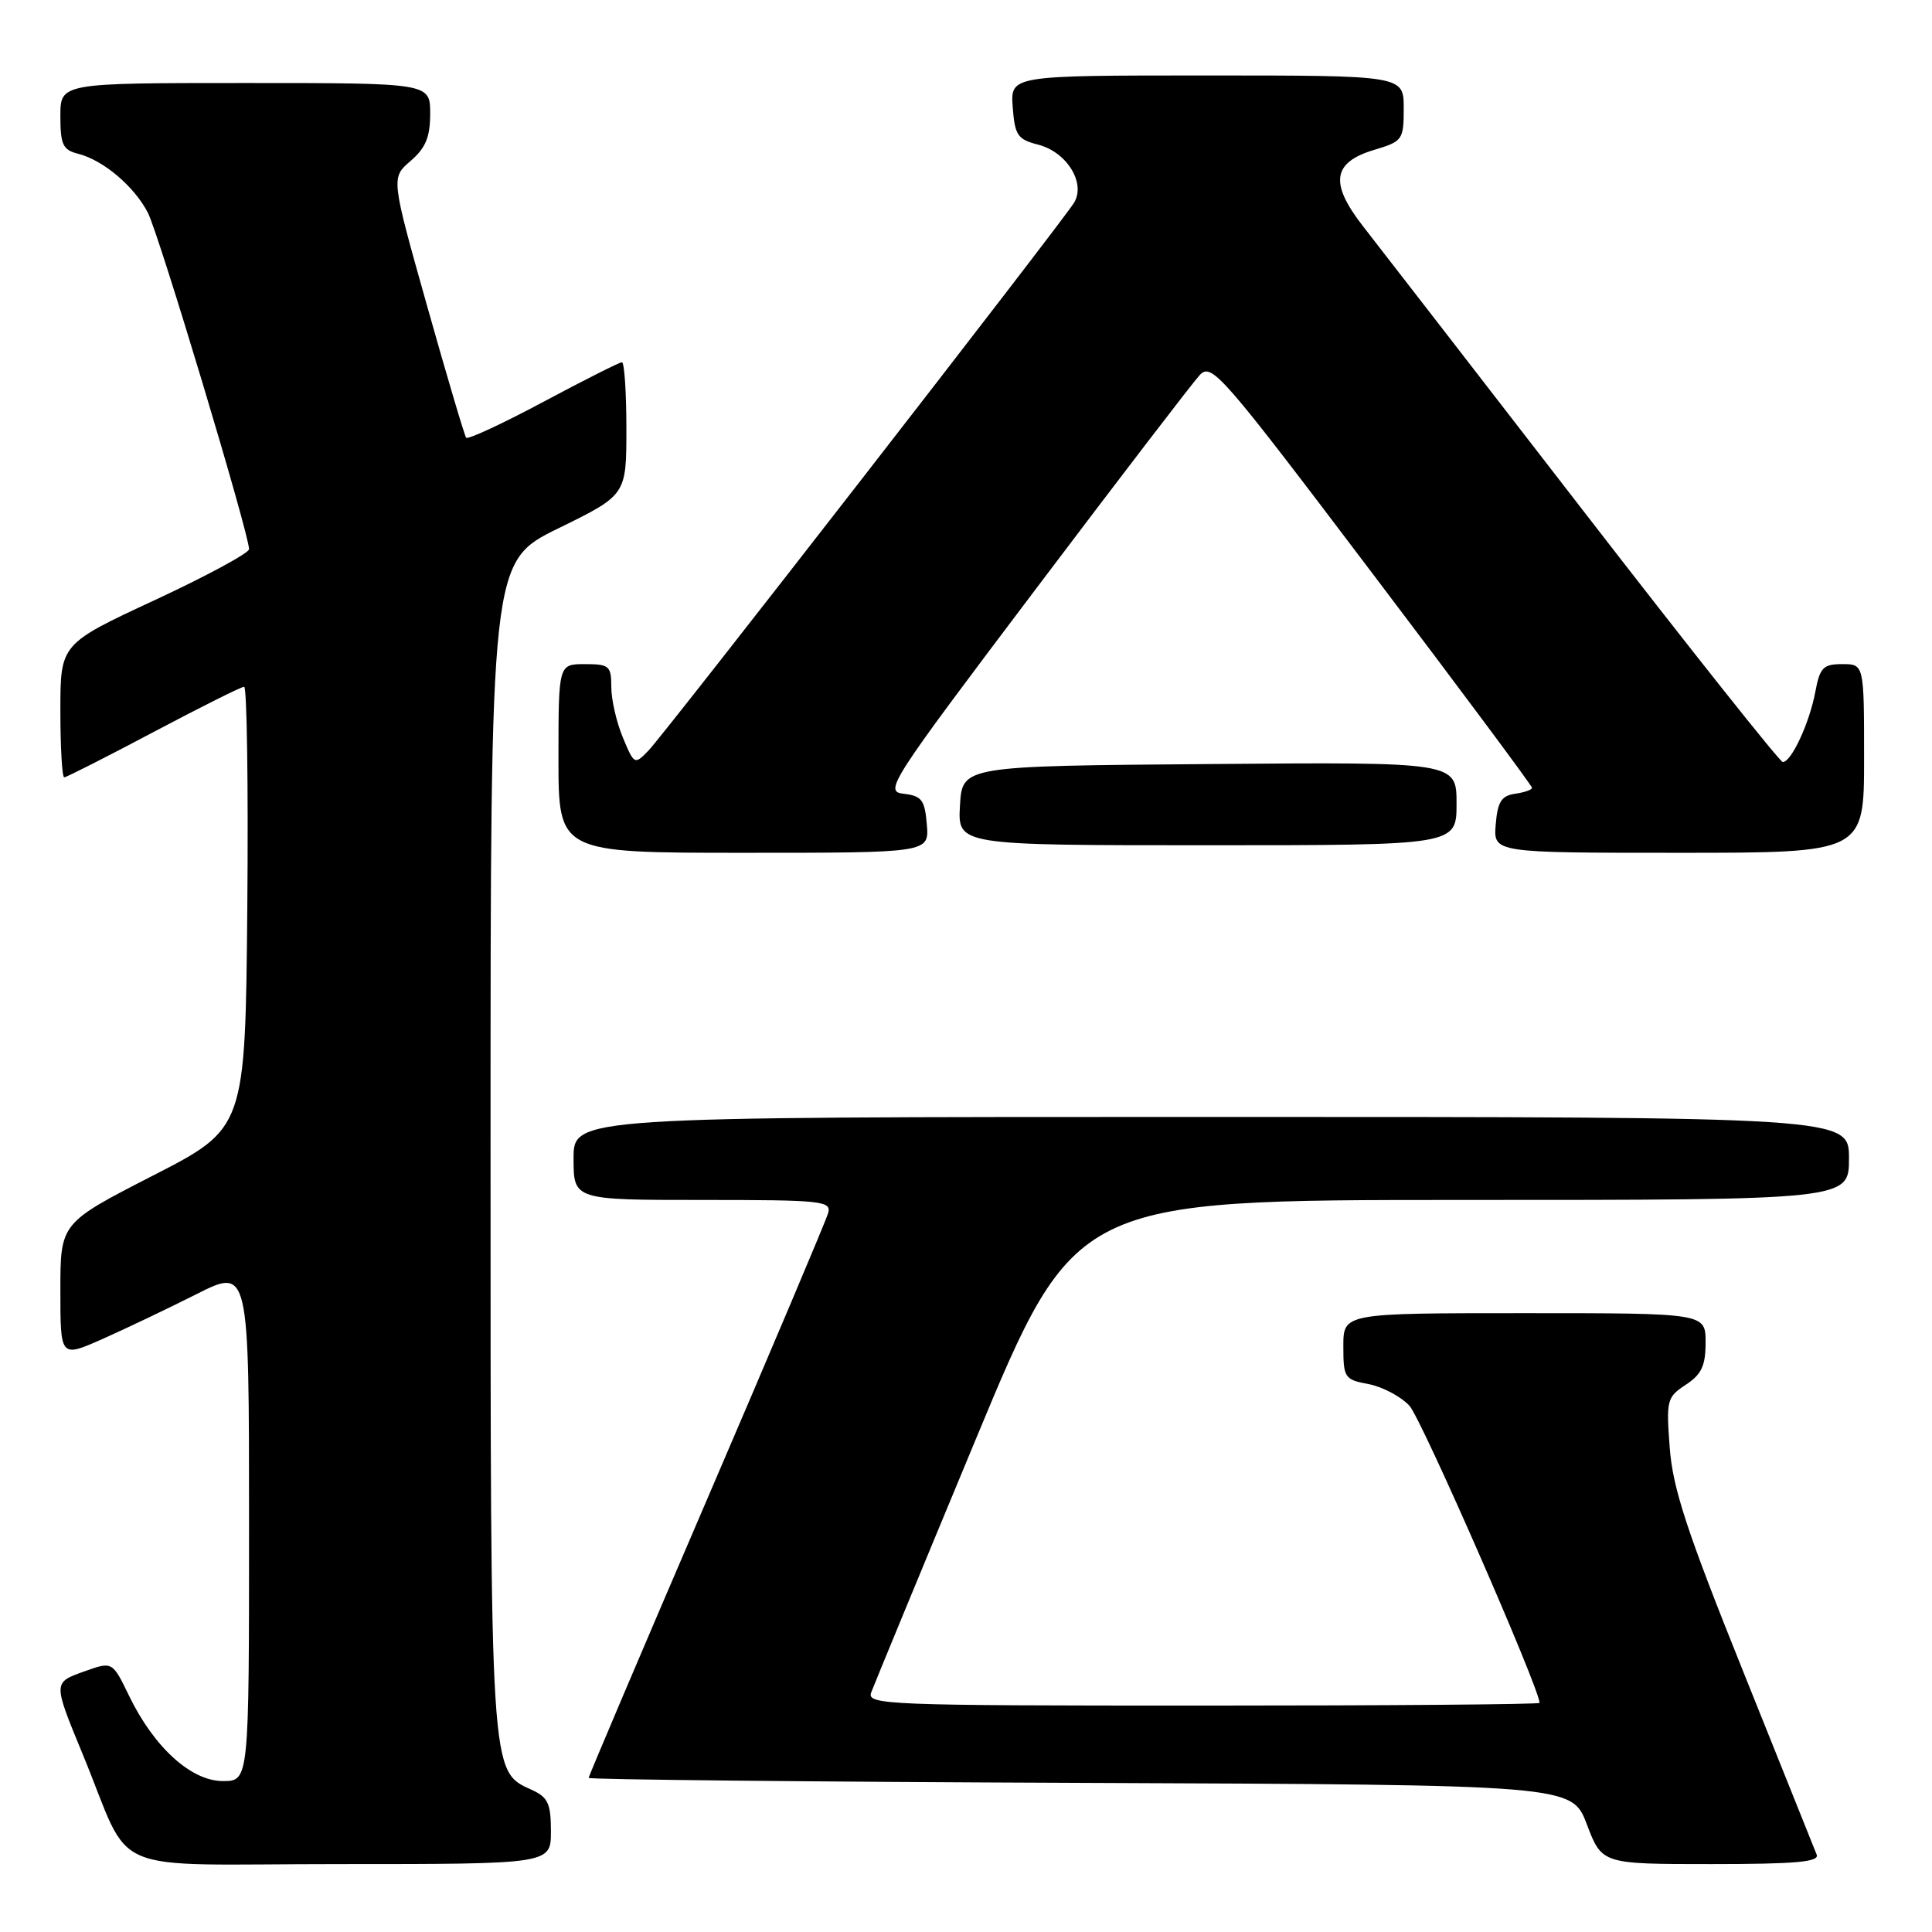 <?xml version="1.0" encoding="UTF-8" standalone="no"?>
<!DOCTYPE svg PUBLIC "-//W3C//DTD SVG 1.1//EN" "http://www.w3.org/Graphics/SVG/1.1/DTD/svg11.dtd" >
<svg xmlns="http://www.w3.org/2000/svg" xmlns:xlink="http://www.w3.org/1999/xlink" version="1.1" viewBox="0 0 256 256">
 <g >
 <path fill="currentColor"
d=" M 73.00 242.66 C 73.00 238.98 72.61 238.14 70.45 237.16 C 64.93 234.65 65.00 235.70 65.00 151.74 C 65.00 74.41 65.00 74.41 74.00 70.00 C 83.00 65.59 83.00 65.59 83.00 56.79 C 83.00 51.96 82.73 48.00 82.41 48.00 C 82.09 48.00 77.40 50.36 71.99 53.25 C 66.59 56.14 61.99 58.27 61.77 58.00 C 61.55 57.73 59.22 49.86 56.59 40.53 C 51.81 23.56 51.81 23.56 54.40 21.33 C 56.40 19.61 57.00 18.17 57.00 15.05 C 57.00 11.00 57.00 11.00 32.50 11.00 C 8.00 11.00 8.00 11.00 8.00 15.39 C 8.00 19.16 8.33 19.87 10.34 20.37 C 13.67 21.21 17.78 24.68 19.59 28.18 C 21.05 31.00 33.00 70.73 33.00 72.77 C 33.00 73.28 27.38 76.32 20.50 79.52 C 8.00 85.33 8.00 85.33 8.00 94.17 C 8.00 99.03 8.23 103.00 8.51 103.00 C 8.79 103.00 14.11 100.30 20.34 97.00 C 26.57 93.70 31.97 91.00 32.35 91.00 C 32.72 91.00 32.91 104.16 32.77 120.25 C 32.50 149.50 32.50 149.50 20.25 155.78 C 8.00 162.06 8.00 162.06 8.00 170.98 C 8.00 179.89 8.00 179.89 13.50 177.46 C 16.52 176.12 22.15 173.44 26.00 171.50 C 33.00 167.97 33.00 167.97 33.00 201.99 C 33.00 236.00 33.00 236.00 29.53 236.00 C 25.32 236.00 20.40 231.52 17.09 224.68 C 14.89 220.14 14.89 220.14 11.20 221.46 C 7.00 222.96 7.01 222.86 10.98 232.50 C 17.74 248.88 13.32 247.00 45.01 247.00 C 73.00 247.00 73.00 247.00 73.00 242.66 Z  M 240.72 245.75 C 240.45 245.06 236.07 234.15 230.99 221.50 C 223.53 202.95 221.65 197.22 221.25 191.86 C 220.77 185.53 220.87 185.13 223.37 183.49 C 225.46 182.12 226.00 180.98 226.00 177.88 C 226.00 174.00 226.00 174.00 202.00 174.00 C 178.00 174.00 178.00 174.00 178.00 178.39 C 178.00 182.57 178.16 182.81 181.34 183.40 C 183.18 183.75 185.61 185.04 186.76 186.27 C 188.33 187.95 204.00 223.75 204.00 225.64 C 204.00 225.84 183.93 226.00 159.39 226.00 C 117.33 226.00 114.82 225.90 115.44 224.25 C 115.80 223.29 122.02 208.21 129.28 190.75 C 142.47 159.00 142.47 159.00 193.74 159.00 C 245.00 159.00 245.00 159.00 245.00 153.50 C 245.00 148.00 245.00 148.00 160.50 148.00 C 76.00 148.00 76.00 148.00 76.00 153.50 C 76.00 159.00 76.00 159.00 93.12 159.00 C 108.94 159.00 110.20 159.13 109.73 160.75 C 109.46 161.71 102.21 178.85 93.62 198.84 C 85.03 218.82 78.00 235.35 78.00 235.58 C 78.00 235.80 107.31 236.10 143.14 236.24 C 208.28 236.50 208.28 236.50 210.27 241.75 C 212.27 247.00 212.27 247.00 226.74 247.00 C 237.92 247.00 241.10 246.72 240.72 245.75 Z  M 122.81 109.25 C 122.54 106.00 122.14 105.46 119.75 105.18 C 117.12 104.88 117.78 103.84 137.15 78.18 C 148.22 63.51 158.04 50.70 158.96 49.71 C 160.54 48.02 161.76 49.42 181.81 75.92 C 193.47 91.31 203.00 104.12 203.00 104.39 C 203.00 104.65 201.99 105.00 200.75 105.18 C 198.94 105.44 198.44 106.24 198.19 109.25 C 197.88 113.00 197.88 113.00 222.44 113.00 C 247.00 113.00 247.00 113.00 247.00 100.50 C 247.00 88.00 247.00 88.00 244.11 88.00 C 241.57 88.00 241.14 88.45 240.53 91.72 C 239.75 95.84 237.34 101.02 236.22 100.97 C 235.83 100.95 223.94 85.99 209.82 67.72 C 195.69 49.45 182.55 32.46 180.60 29.97 C 176.15 24.25 176.55 21.51 182.12 19.85 C 185.85 18.73 186.00 18.52 186.00 14.34 C 186.00 10.00 186.00 10.00 159.94 10.00 C 133.89 10.00 133.89 10.00 134.19 14.19 C 134.47 17.93 134.83 18.47 137.57 19.17 C 141.38 20.15 143.92 24.30 142.30 26.89 C 140.57 29.66 88.05 97.27 85.94 99.44 C 84.08 101.36 84.04 101.34 82.53 97.72 C 81.69 95.71 81.00 92.70 81.00 91.03 C 81.00 88.23 80.73 88.00 77.50 88.00 C 74.00 88.00 74.00 88.00 74.00 100.50 C 74.00 113.00 74.00 113.00 98.56 113.00 C 123.12 113.00 123.12 113.00 122.81 109.25 Z  M 193.00 106.49 C 193.00 100.97 193.00 100.97 160.25 101.24 C 127.50 101.50 127.50 101.50 127.20 106.75 C 126.90 112.00 126.90 112.00 159.95 112.00 C 193.00 112.00 193.00 112.00 193.00 106.49 Z "/>
</g>
</svg>
